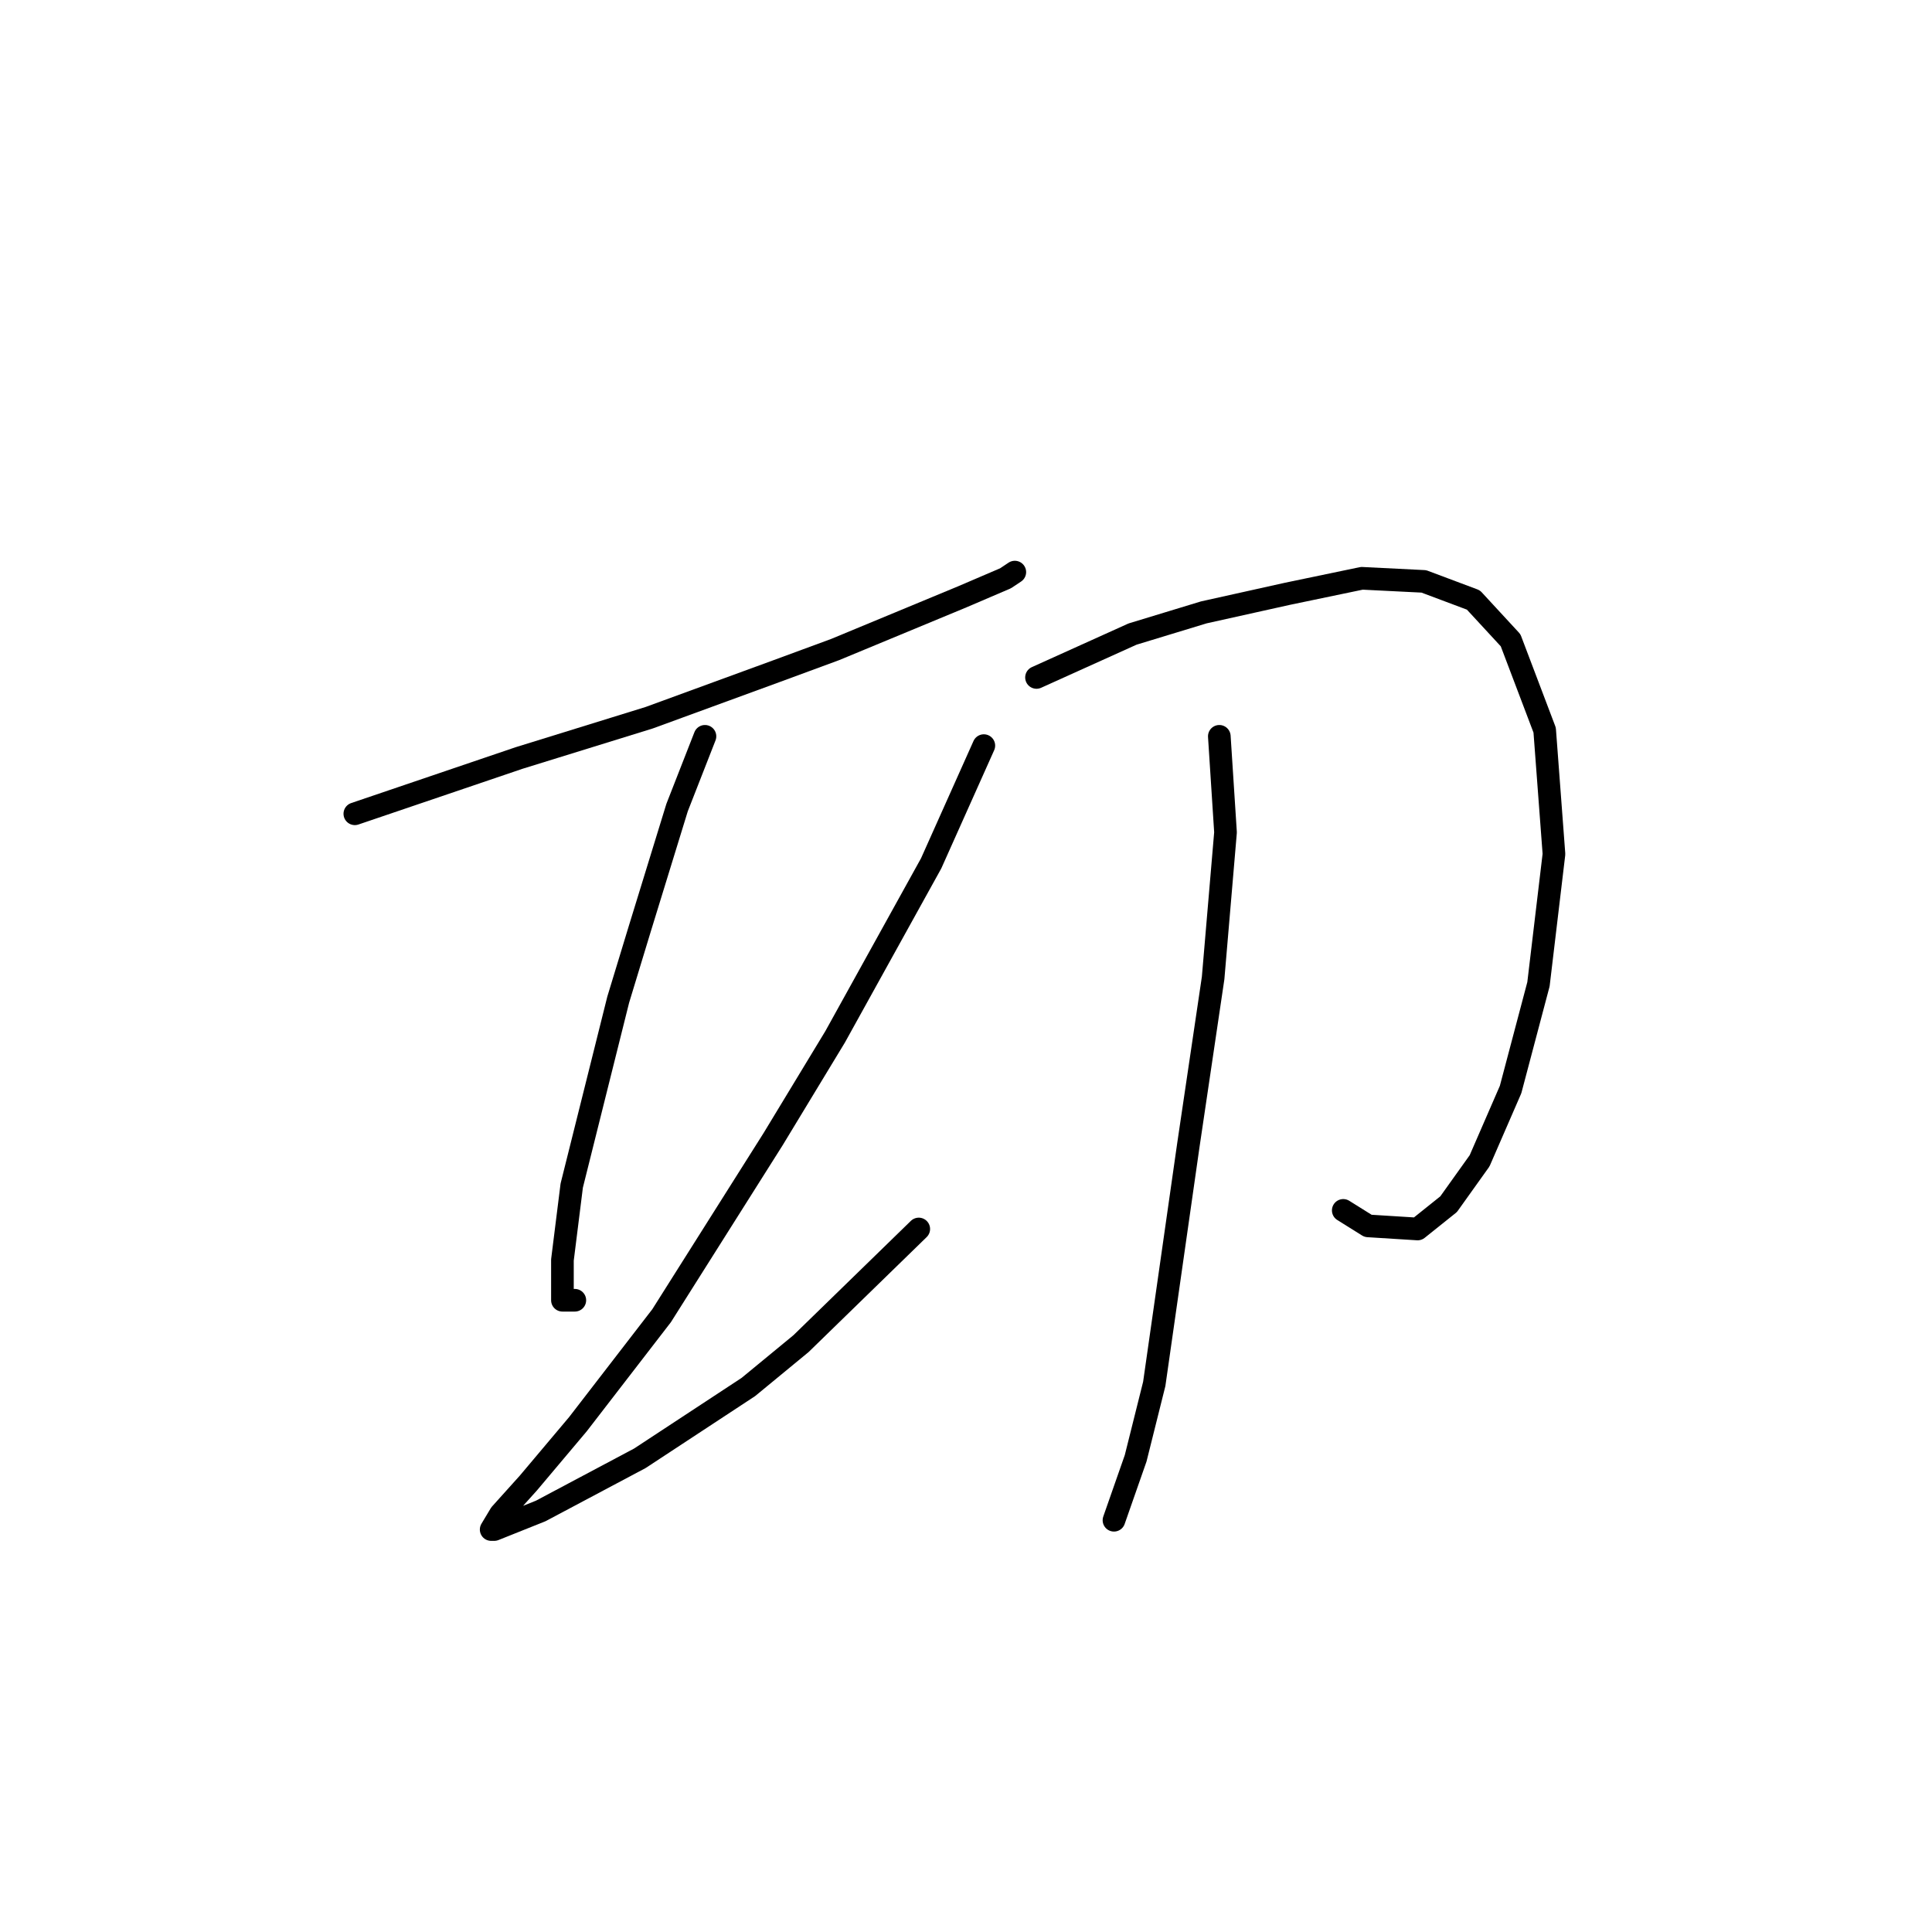 <?xml version="1.0" standalone="no"?>
    <svg width="256" height="256" xmlns="http://www.w3.org/2000/svg" version="1.1">
    <polyline stroke="black" stroke-width="3" stroke-linecap="round" fill="transparent" stroke-linejoin="round" points="47.017 107.83 68.777 100.44 86.021 95.102 102.854 88.944 110.655 86.07 127.489 79.09 133.237 76.627 134.468 75.806 134.468 75.806 " />
        <polyline stroke="black" stroke-width="3" stroke-linecap="round" fill="transparent" stroke-linejoin="round" points="93.411 97.566 89.716 107.009 84.789 123.021 81.915 132.464 75.757 157.099 74.525 166.952 74.525 172.29 76.167 172.29 76.167 172.29 " />
        <polyline stroke="black" stroke-width="3" stroke-linecap="round" fill="transparent" stroke-linejoin="round" points="130.363 98.798 123.383 114.399 110.655 137.391 102.444 150.94 87.663 174.343 76.578 188.713 70.009 196.513 66.314 200.619 65.082 202.672 65.493 202.672 71.651 200.209 84.789 193.229 99.159 183.786 106.139 178.038 121.741 162.847 121.741 162.847 " />
        <polyline stroke="black" stroke-width="3" stroke-linecap="round" fill="transparent" stroke-linejoin="round" points="137.342 89.765 150.07 84.017 159.513 81.143 170.599 78.68 180.452 76.627 188.664 77.037 195.233 79.501 200.16 84.838 204.676 96.745 205.908 113.168 203.855 130.411 200.16 144.371 196.054 153.814 191.948 159.562 187.843 162.847 181.274 162.436 177.989 160.383 177.989 160.383 " />
        <polyline stroke="black" stroke-width="3" stroke-linecap="round" fill="transparent" stroke-linejoin="round" points="161.566 97.566 162.387 110.294 160.745 129.59 157.46 151.761 154.997 169.005 152.944 183.375 150.481 193.229 147.607 201.44 147.607 201.44 " />
        </svg>